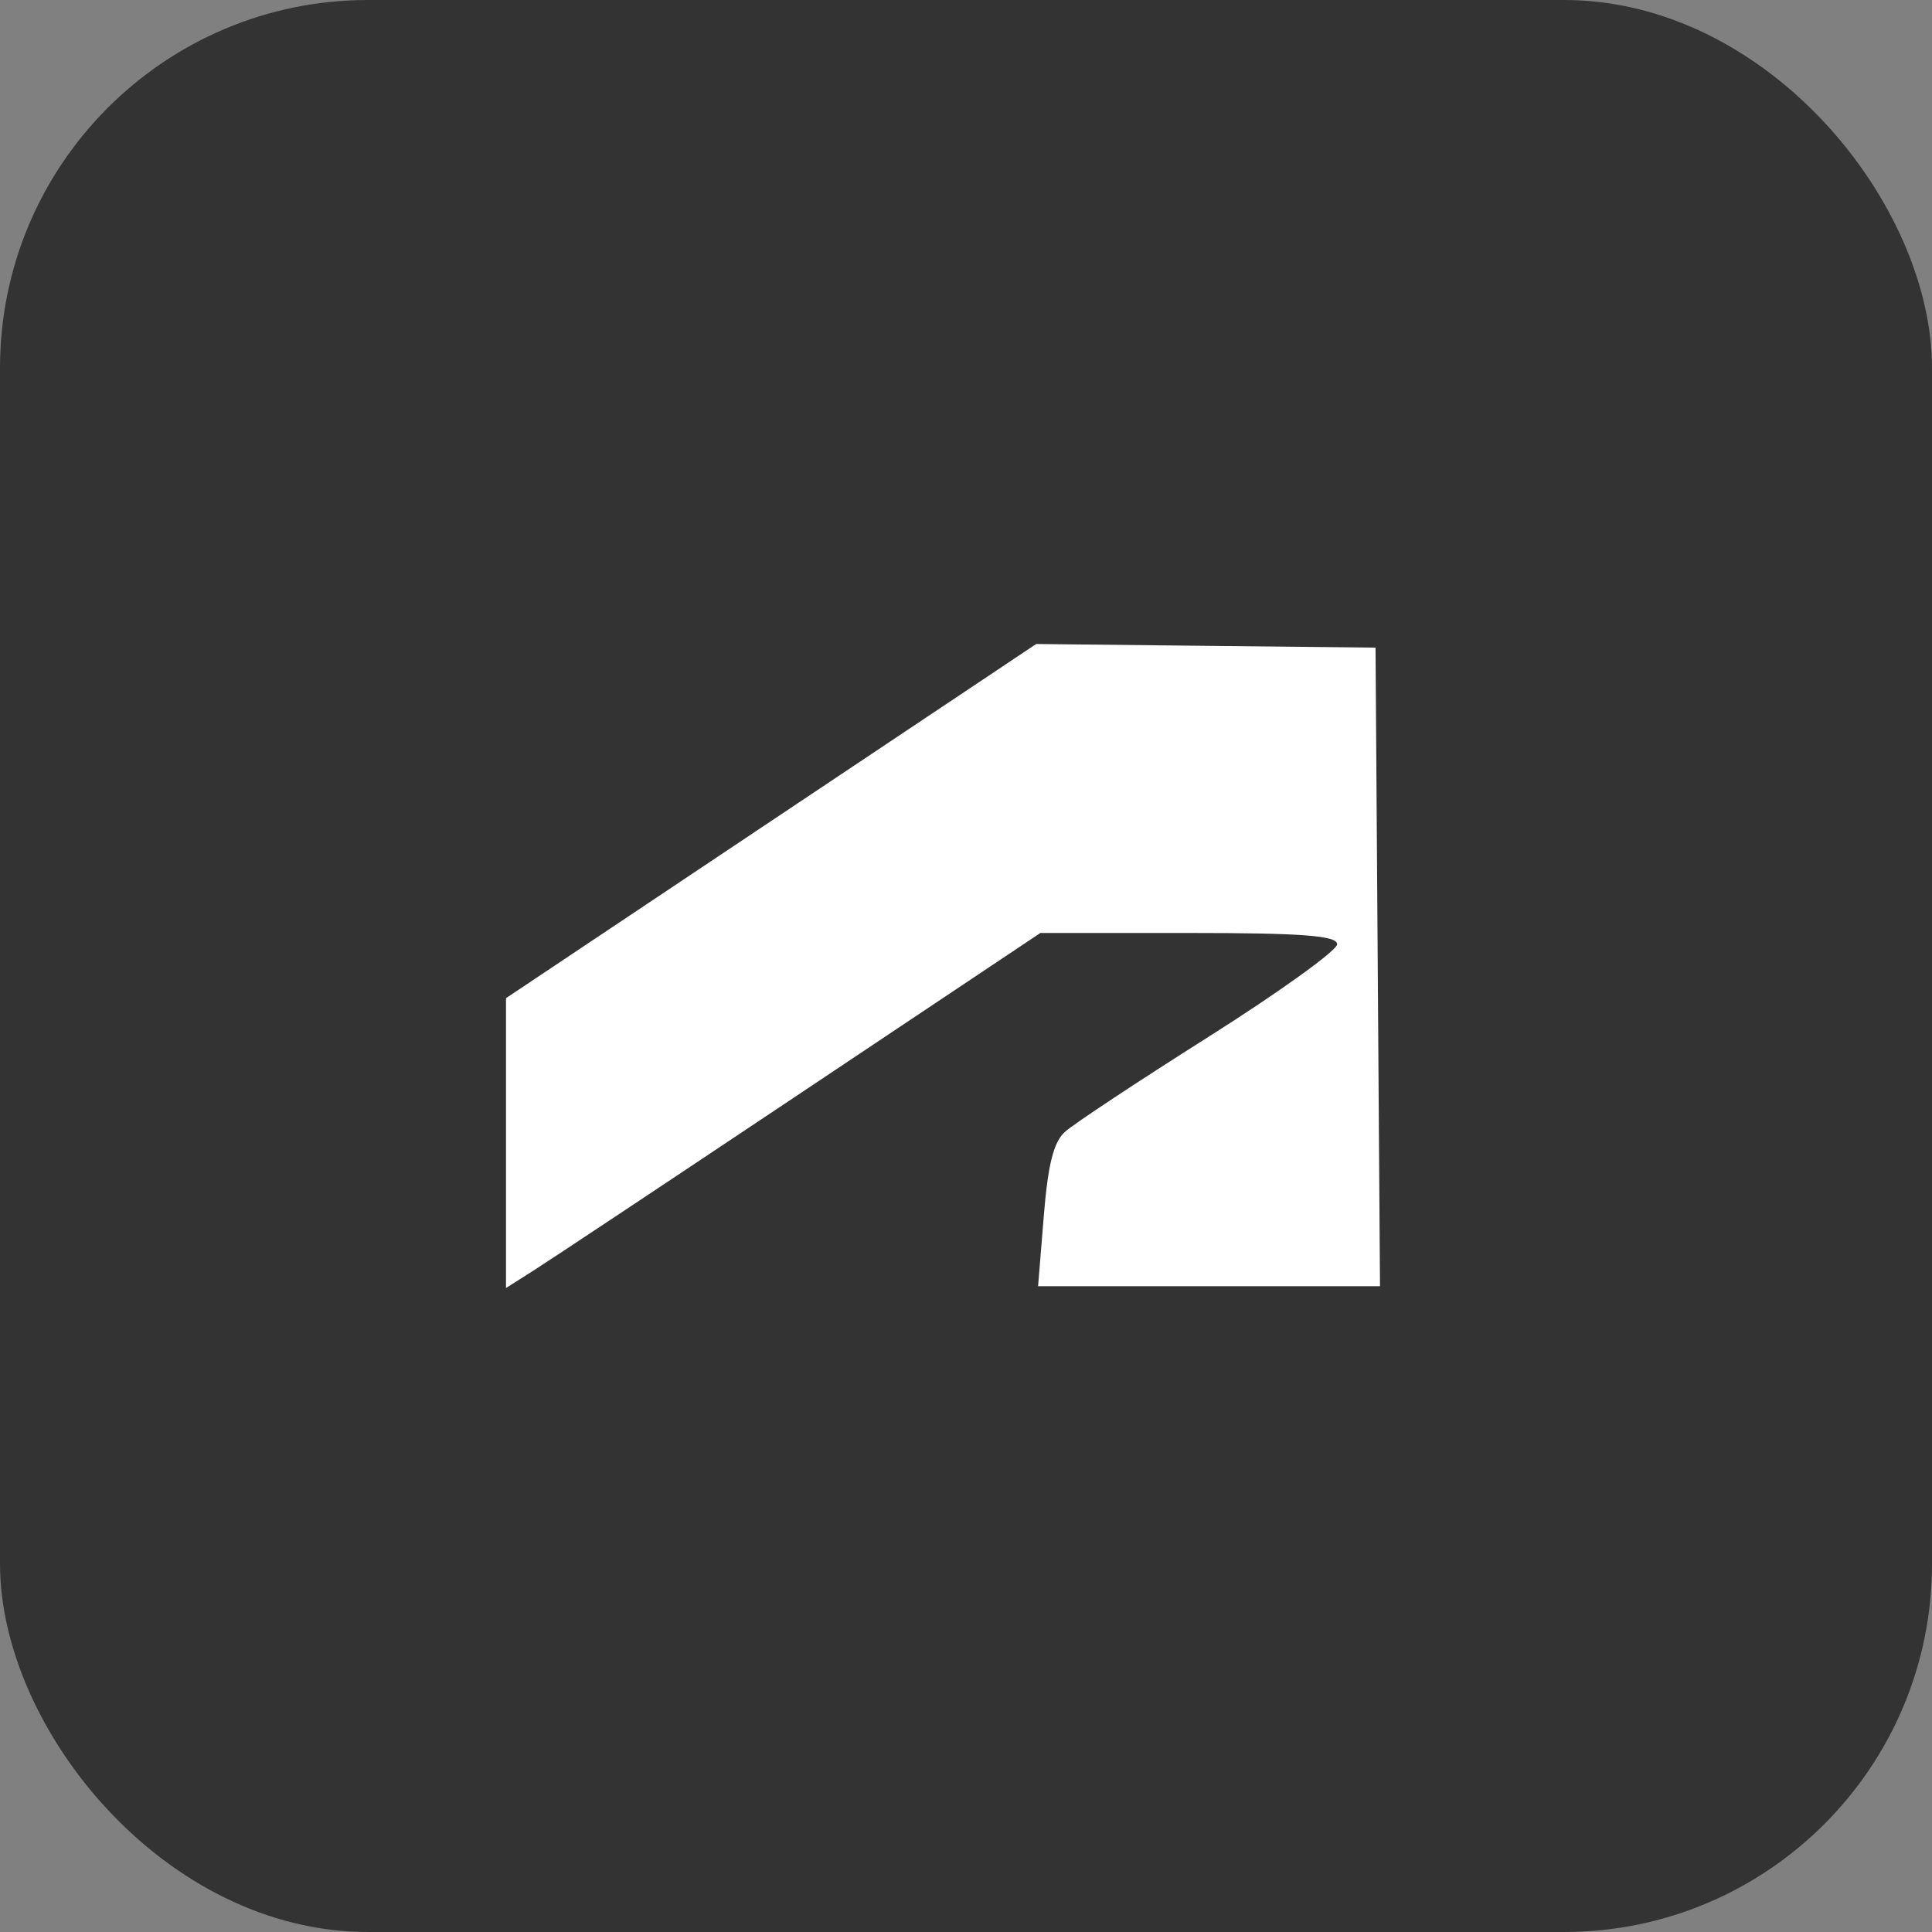 <svg width="42" height="42" viewBox="0 0 42 42" fill="none" xmlns="http://www.w3.org/2000/svg">
<rect x="0" y="0" width="42" height="42" fill="#808080" stroke="none"/>
<rect width="42" height="42" rx="8" fill="#333333"/>
<path fill-rule="evenodd" clip-rule="evenodd" d="M16.763 17.849L11 21.699V24.849V28L11.599 27.62C11.929 27.411 14.543 25.675 17.408 23.761L22.617 20.282H25.845C28.307 20.282 29.072 20.34 29.069 20.528C29.066 20.663 27.81 21.567 26.278 22.536C24.745 23.505 23.339 24.435 23.153 24.603C22.904 24.828 22.782 25.312 22.691 26.435L22.567 27.961H26.284H30L29.951 21.02L29.903 14.079L26.215 14.04L22.526 14L16.763 17.849Z" fill="white"/>
</svg>
